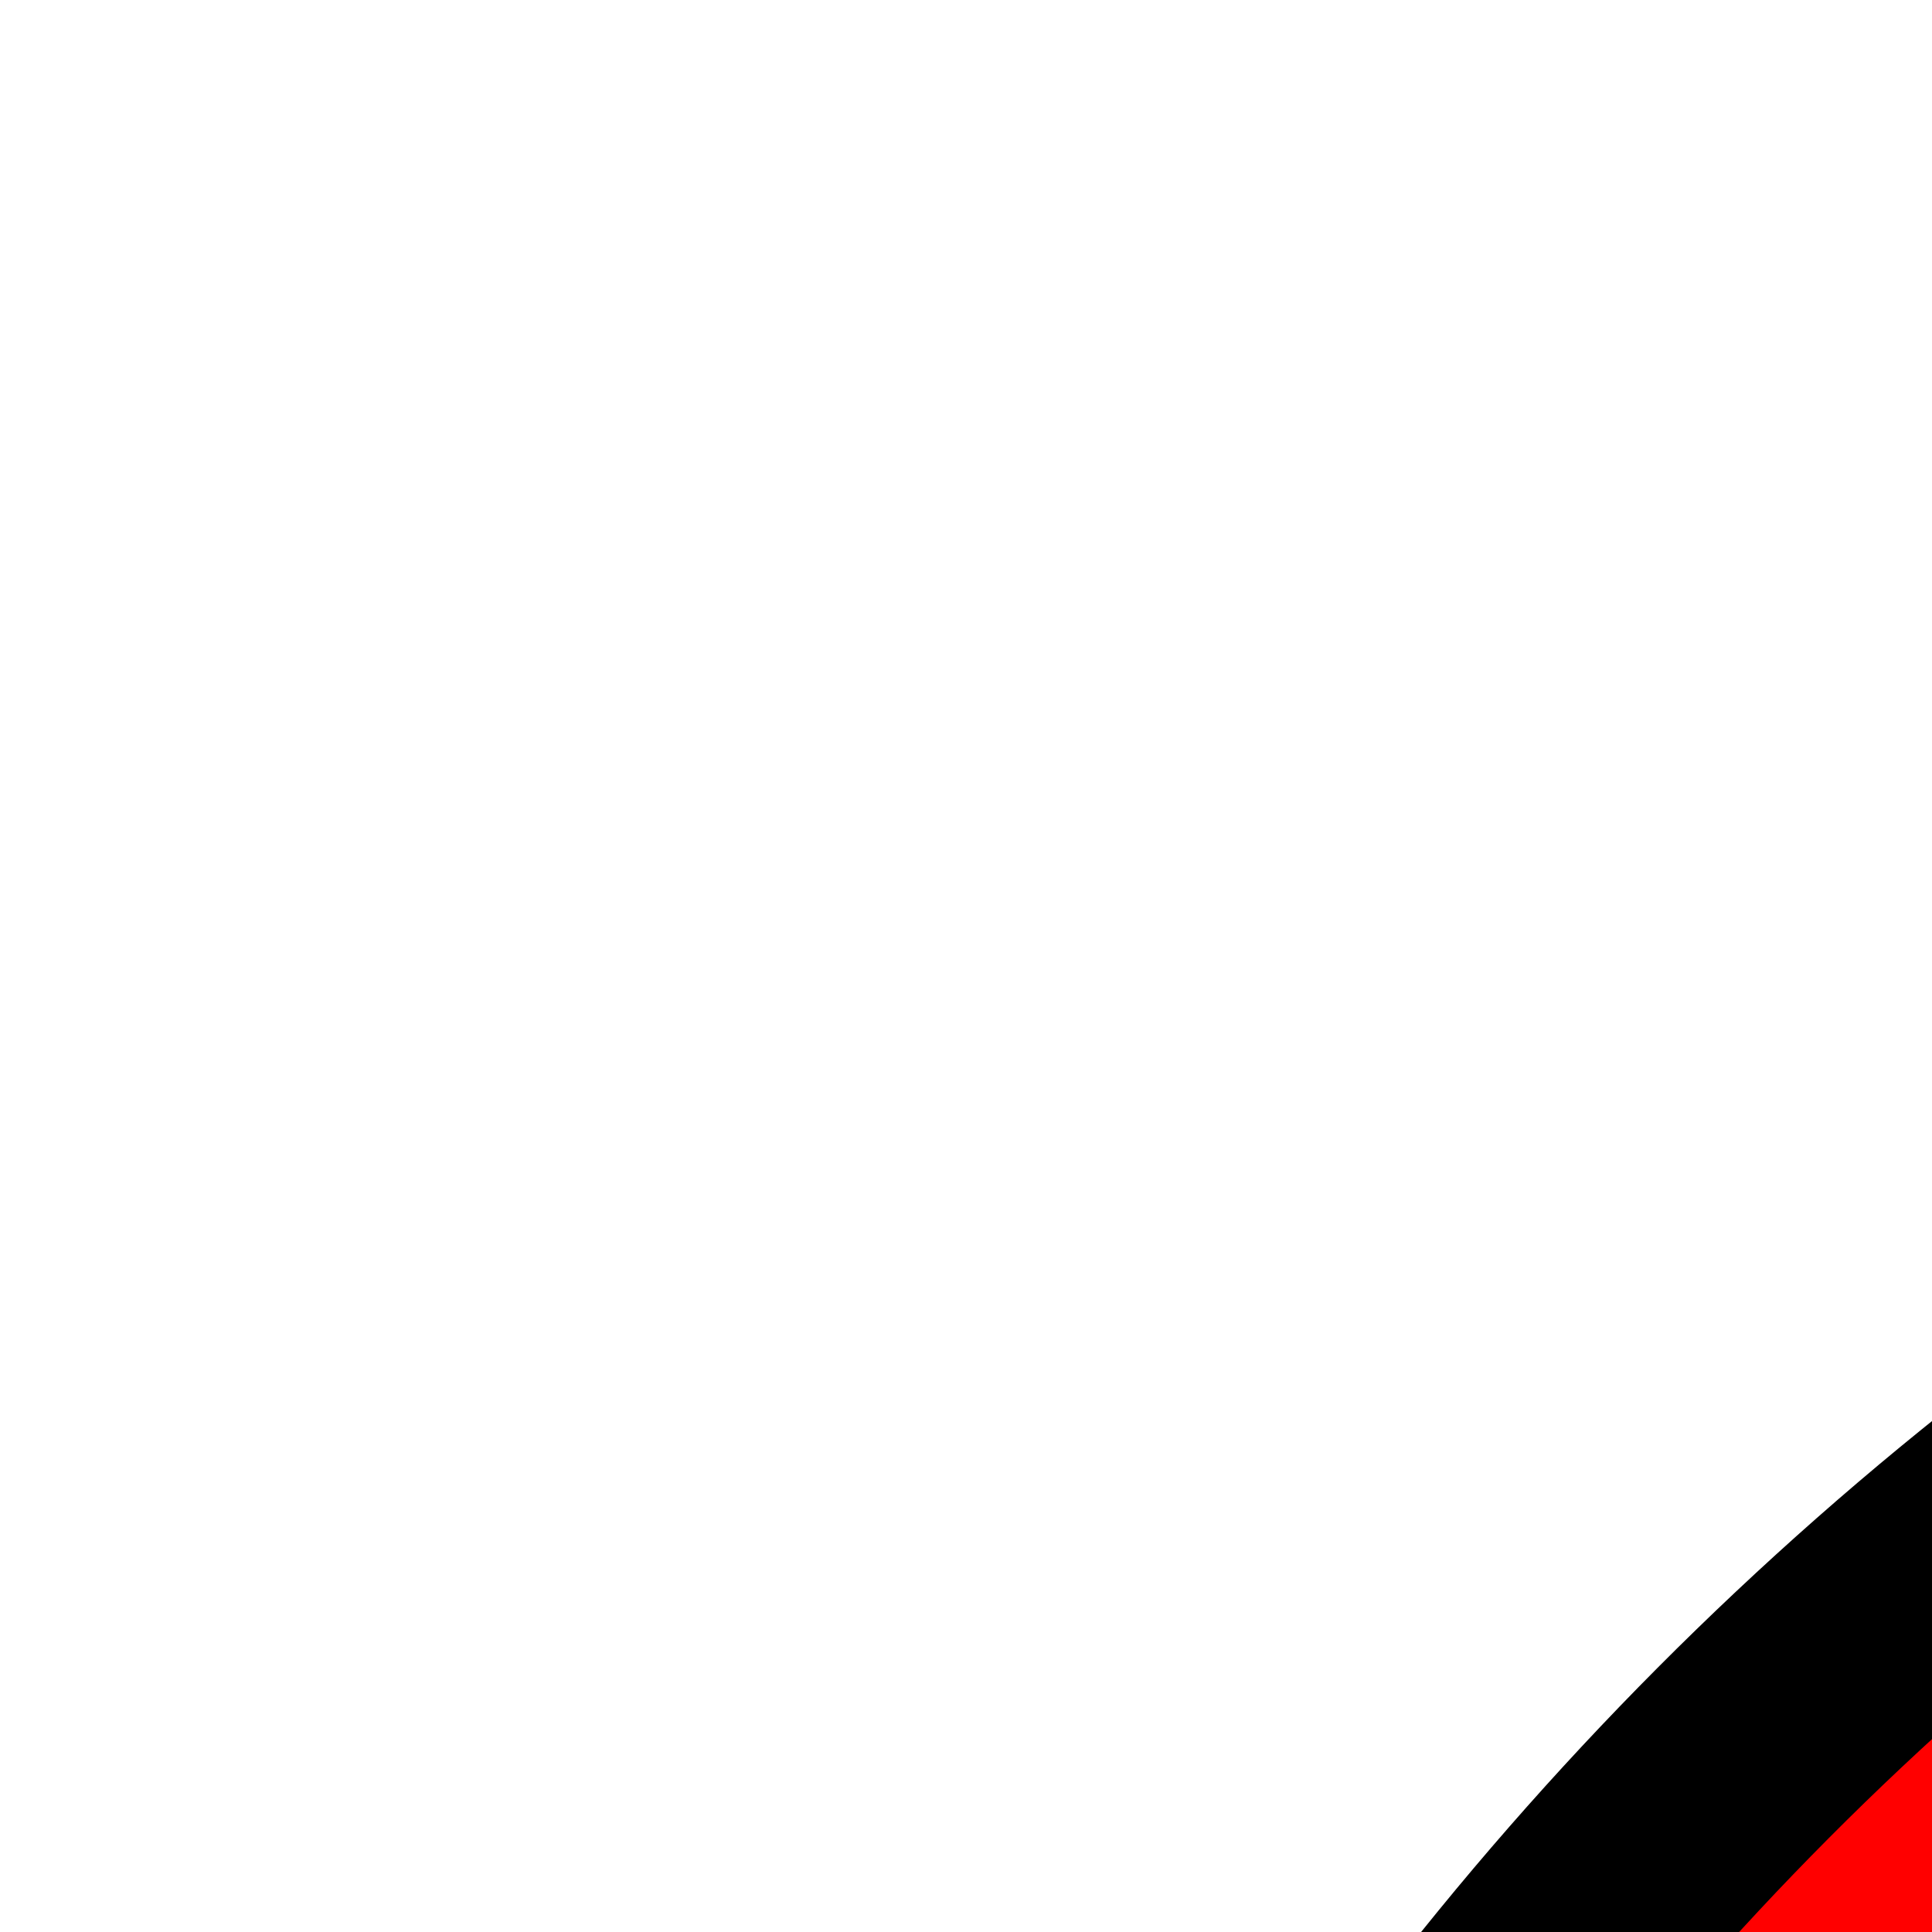 <?xml version="1.0" ?><!DOCTYPE svg  PUBLIC '-//W3C//DTD SVG 1.1//EN'
        'http://www.w3.org/Graphics/SVG/1.1/DTD/svg11.dtd'>
<svg enable-background="new 0 0 24 24" height="24px" id="Layer_1" version="1.1" viewBox="0 0 24 24" width="24px" xml:space="preserve" xmlns="http://www.w3.org/2000/svg" xmlns:xlink="http://www.w3.org/1999/xlink">
    <title>Nested</title>
    <circle cx="50" cy="50" r="40" stroke="black" stroke-width="3" fill="red" />
    <circle cx="100" cy="150" r="140" stroke="black" stroke-width="3" fill="red" />
    <viewBox>
        <circle2 cx="50" cy="50" r="40" stroke="black" stroke-width="3" fill="red" />
        <path d="M 10,100 L 250 z" />
    </viewBox>
    <g transform="scale(2)">
        <path d="M 750,100 L 250,900 L 1250,900 z" transform="translate(15,20)" />
            <g transform="rotate(45)">
                <path d="M 750,100 L 250,900 L 1250,900 z" transform="translate(5,10)" />
                <path d="M 750,100 L 250,900 L 1250,900 z" />
                <path d="M 750,100 L 250,900 L 1250,900 z" />
            </g>
        <path d="M 750,100 L 250,900 L 1250,900 z" transform="translate(25,30)" />
        <path d="M 750,100 L 250,900 L 1250,900 z" />
    </g>
    <path d="M 50,100 L 250,900 L 1250,900 z"  id="asd1" class="asd1" word-spacing="normal" />
</svg>